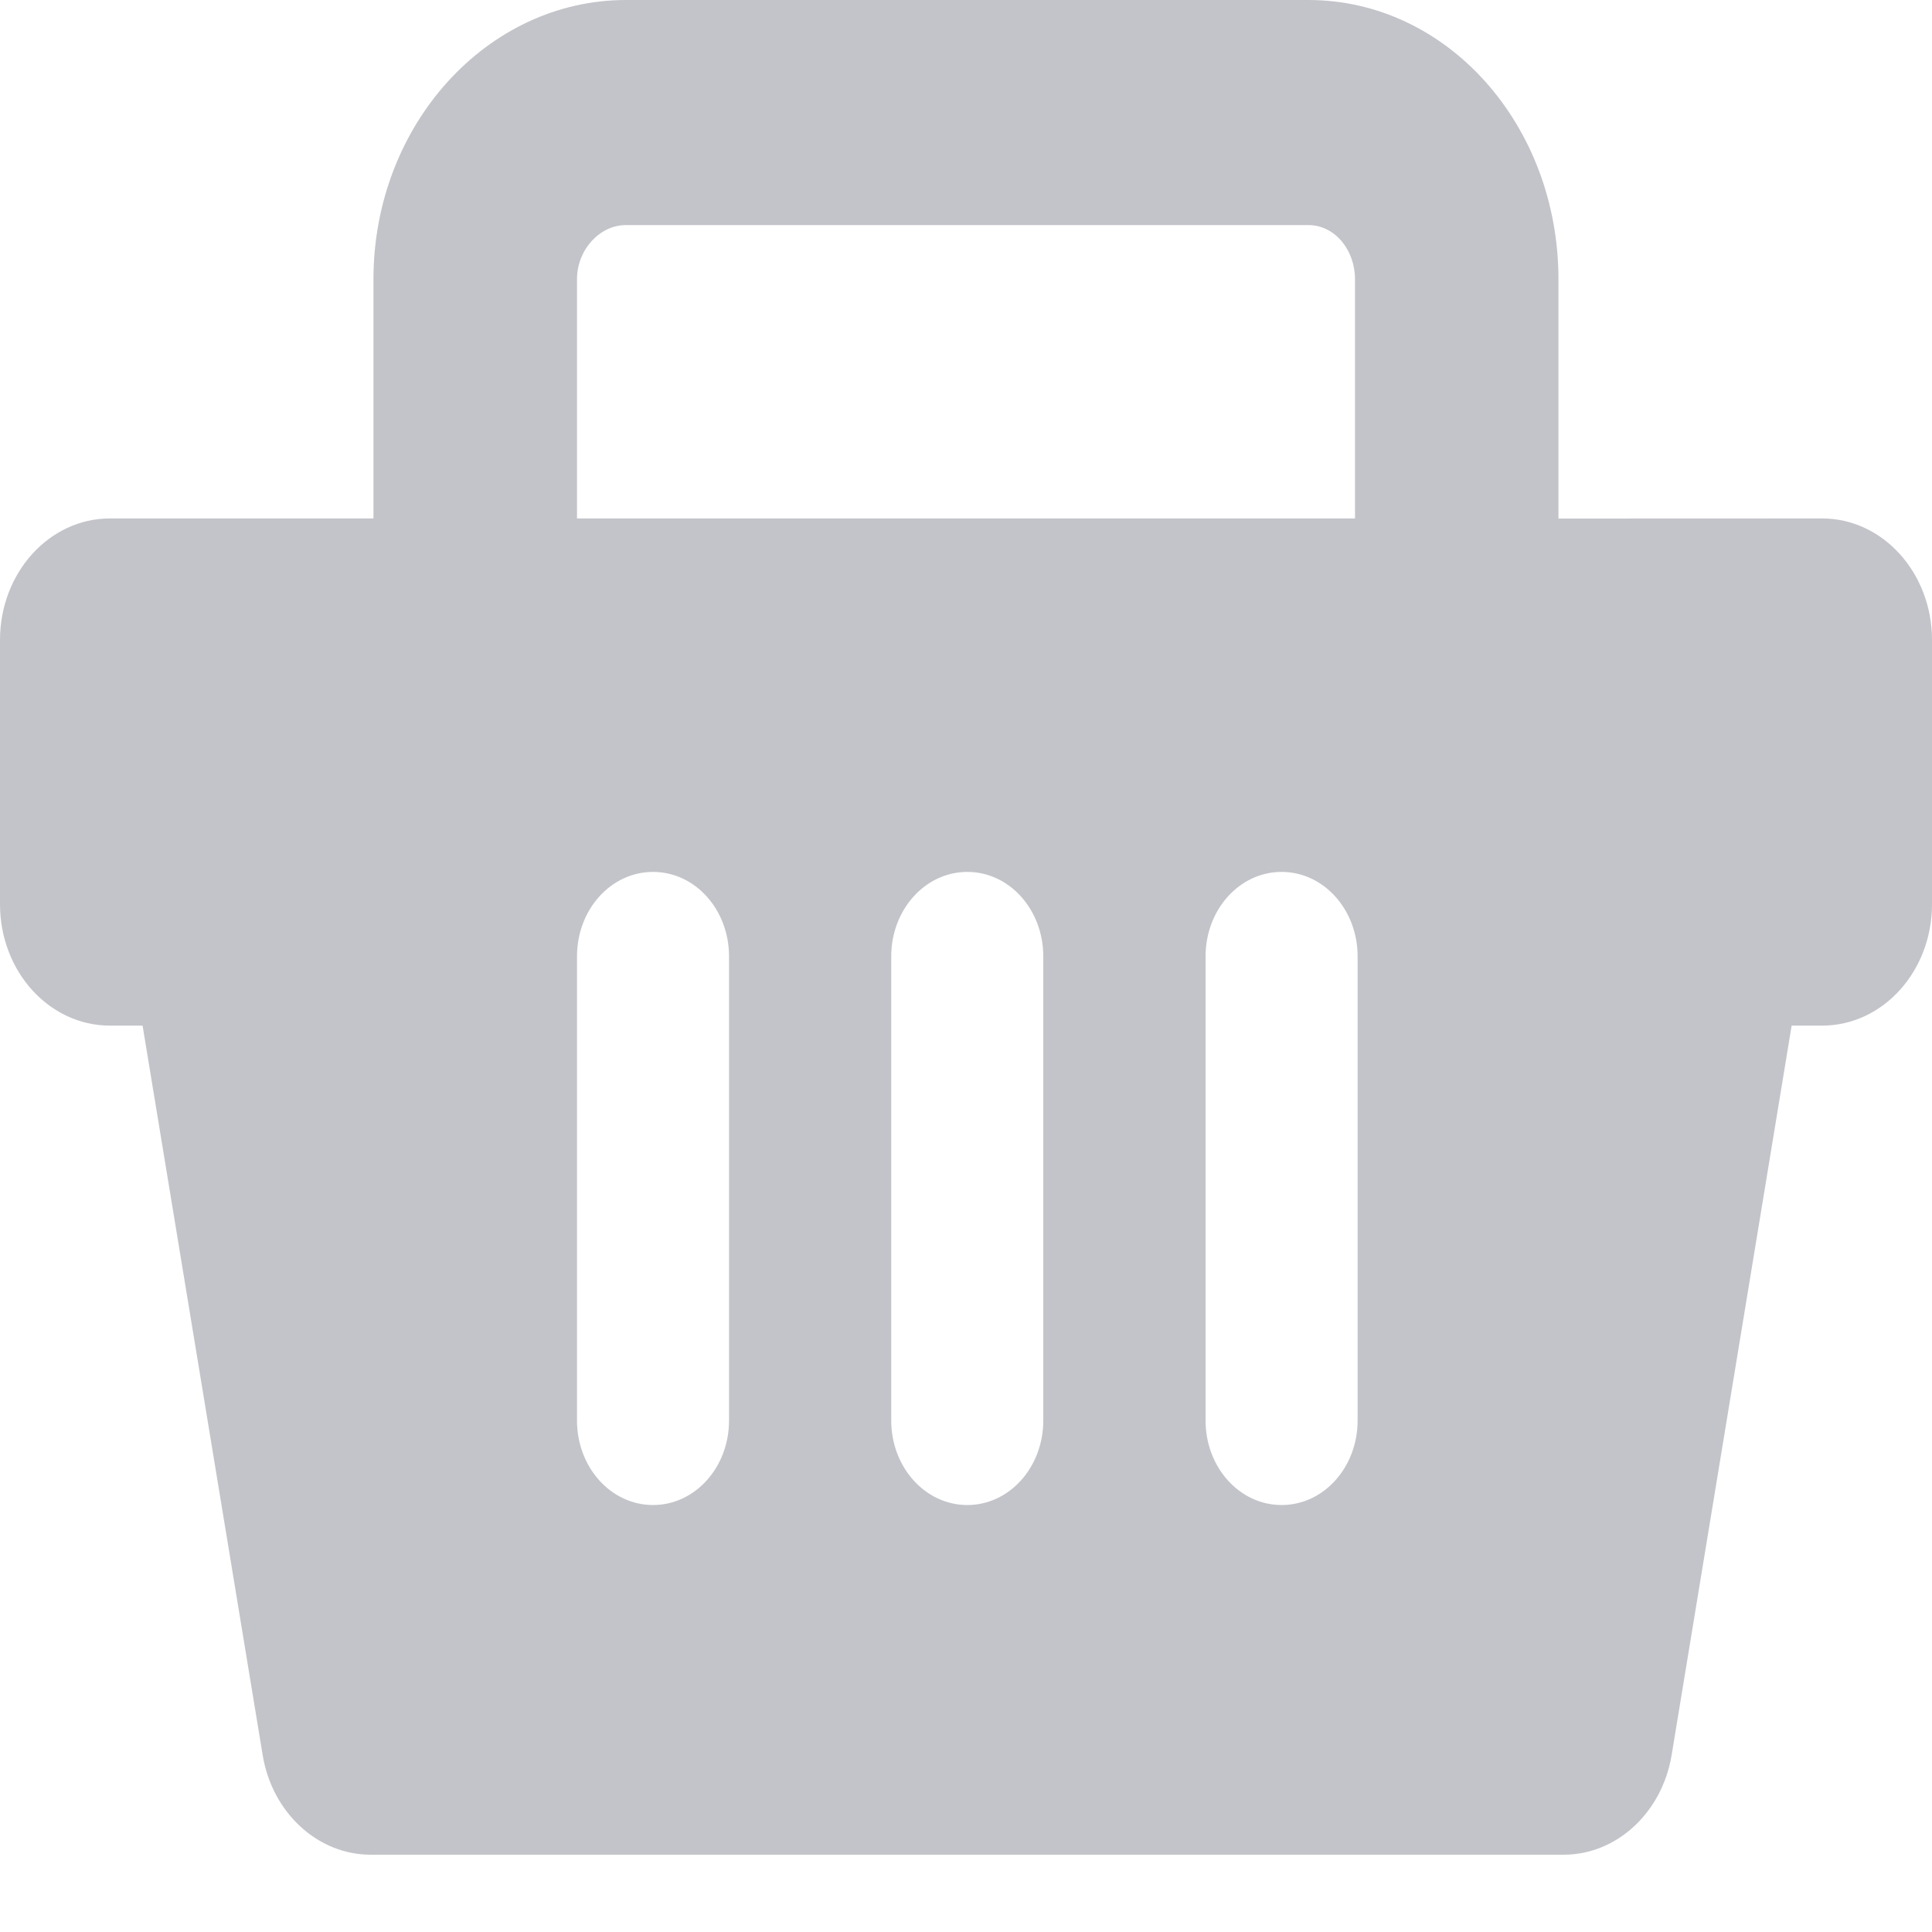 <svg width="20" height="20" viewBox="0 0 20 20" fill="none" xmlns="http://www.w3.org/2000/svg">
<g id="&#208;&#154;&#208;&#190;&#209;&#128;&#208;&#183;&#208;&#184;&#208;&#189;&#208;&#176;">
<path id="Vector" d="M16.133 5.368V2.891C16.133 1.297 14.984 0 13.543 0H6.48C5.04 0 3.866 1.297 3.866 2.891V5.367H1.137C0.509 5.367 0 5.931 0 6.625V9.36C0 10.055 0.509 10.617 1.137 10.617H1.476L2.719 18.168C2.817 18.765 3.289 19.2 3.838 19.2H16.186C16.735 19.2 17.206 18.765 17.305 18.167L18.547 10.617H18.863C19.491 10.617 20 10.055 20 9.36V6.625C20 5.931 19.491 5.367 18.863 5.367L16.133 5.368ZM5.973 2.891C5.973 2.587 6.206 2.33 6.48 2.33H13.544C13.818 2.33 14.027 2.587 14.027 2.891V5.367H5.973V2.891ZM7.547 14.705C7.547 15.188 7.197 15.58 6.76 15.58C6.323 15.58 5.973 15.188 5.973 14.705V9.901C5.973 9.417 6.323 9.026 6.76 9.026C7.198 9.026 7.547 9.418 7.547 9.901V14.705ZM10.8 14.705C10.8 15.188 10.45 15.58 10.014 15.58C9.577 15.58 9.226 15.188 9.226 14.705V9.901C9.226 9.417 9.577 9.026 10.014 9.026C10.451 9.026 10.8 9.418 10.8 9.901V14.705ZM14.054 14.705C14.054 15.188 13.704 15.58 13.267 15.58C12.83 15.58 12.48 15.188 12.48 14.705V9.901C12.48 9.417 12.83 9.026 13.267 9.026C13.704 9.026 14.054 9.418 14.054 9.901V14.705Z" fill="#C3C4C9"/>
</g>
</svg>
